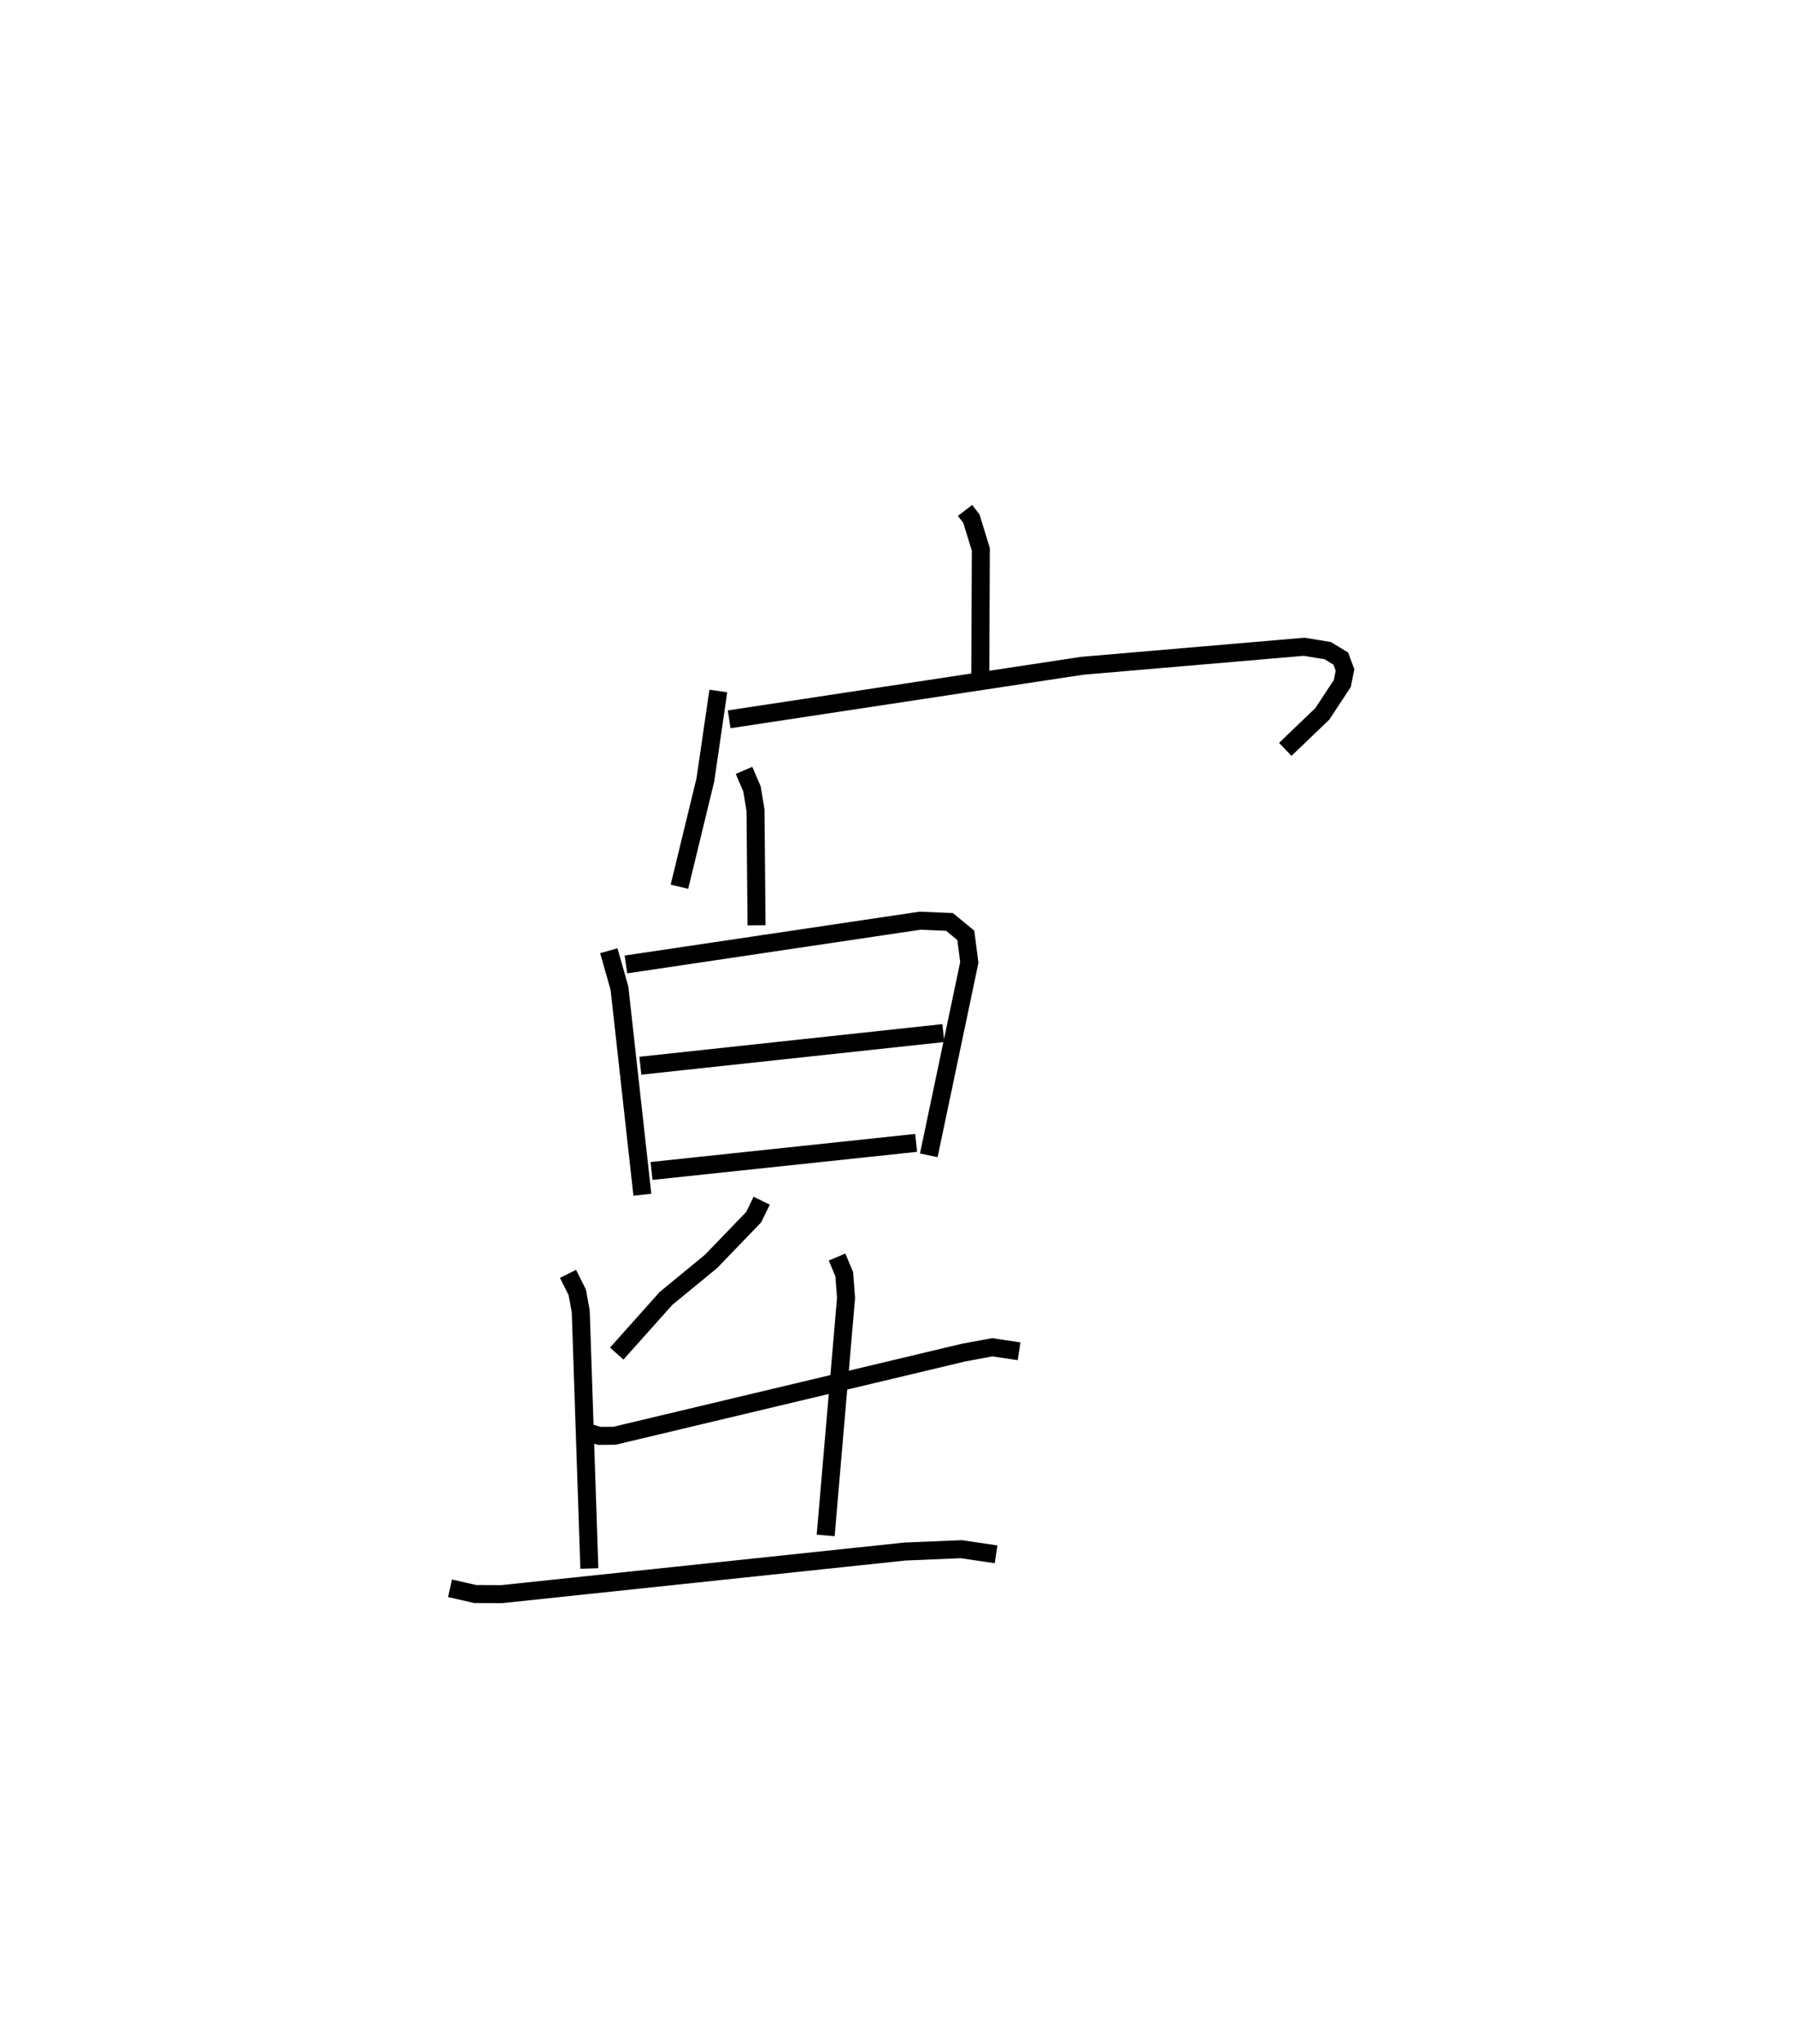 <?xml version="1.0" encoding="utf-8" ?>
<svg baseProfile="full" height="113.569" version="1.1" width="99.719" xmlns="http://www.w3.org/2000/svg" xmlns:ev="http://www.w3.org/2001/xml-events" xmlns:xlink="http://www.w3.org/1999/xlink"><defs /><rect fill="white" height="113.569" width="99.719" x="0" y="0" /><path d="M35.346,25 m0.0,0.0 m18.266,3.358 l0.353,0.459 0.524,1.708 l-0.031,6.963 m-14.553,0.902 l-0.718,4.933 -1.442,5.941 m2.763,-9.3 l19.611,-2.974 12.33,-1.057 l1.31,0.215 0.726,0.442 l0.236,0.633 -0.152,0.752 l-1.108,1.684 -2.059,1.974 m-30.068,1.168 l0.442,1.031 0.195,1.182 l0.058,6.392 m-8.207,1.414 l0.592,2.085 1.272,11.473 m-0.912,-12.795 l16.337,-2.431 1.64,0.069 l0.903,0.745 0.195,1.504 l-2.251,10.717 m-16.024,-4.978 l16.832,-1.814 m-16.211,7.661 l14.7,-1.56 m-8.58,3.212 l-0.444,0.913 -2.37,2.46 l-2.499,2.053 -2.74,3.068 m-1.592,4.39 l0.63,0.182 0.843,-0.008 l19.392,-4.62 1.59,-0.295 l1.488,0.223 m-25.057,-4.302 l0.513,1.026 0.194,1.064 l0.478,14.28 m13.761,-17.304 l0.399,0.954 0.1,1.323 l-1.132,13.191 m-20.868,2.935 l1.396,0.319 1.48,0.006 l22.389,-2.366 3.134,-0.131 l1.936,0.286 " fill="none" stroke="black" stroke-width="1" /></svg>